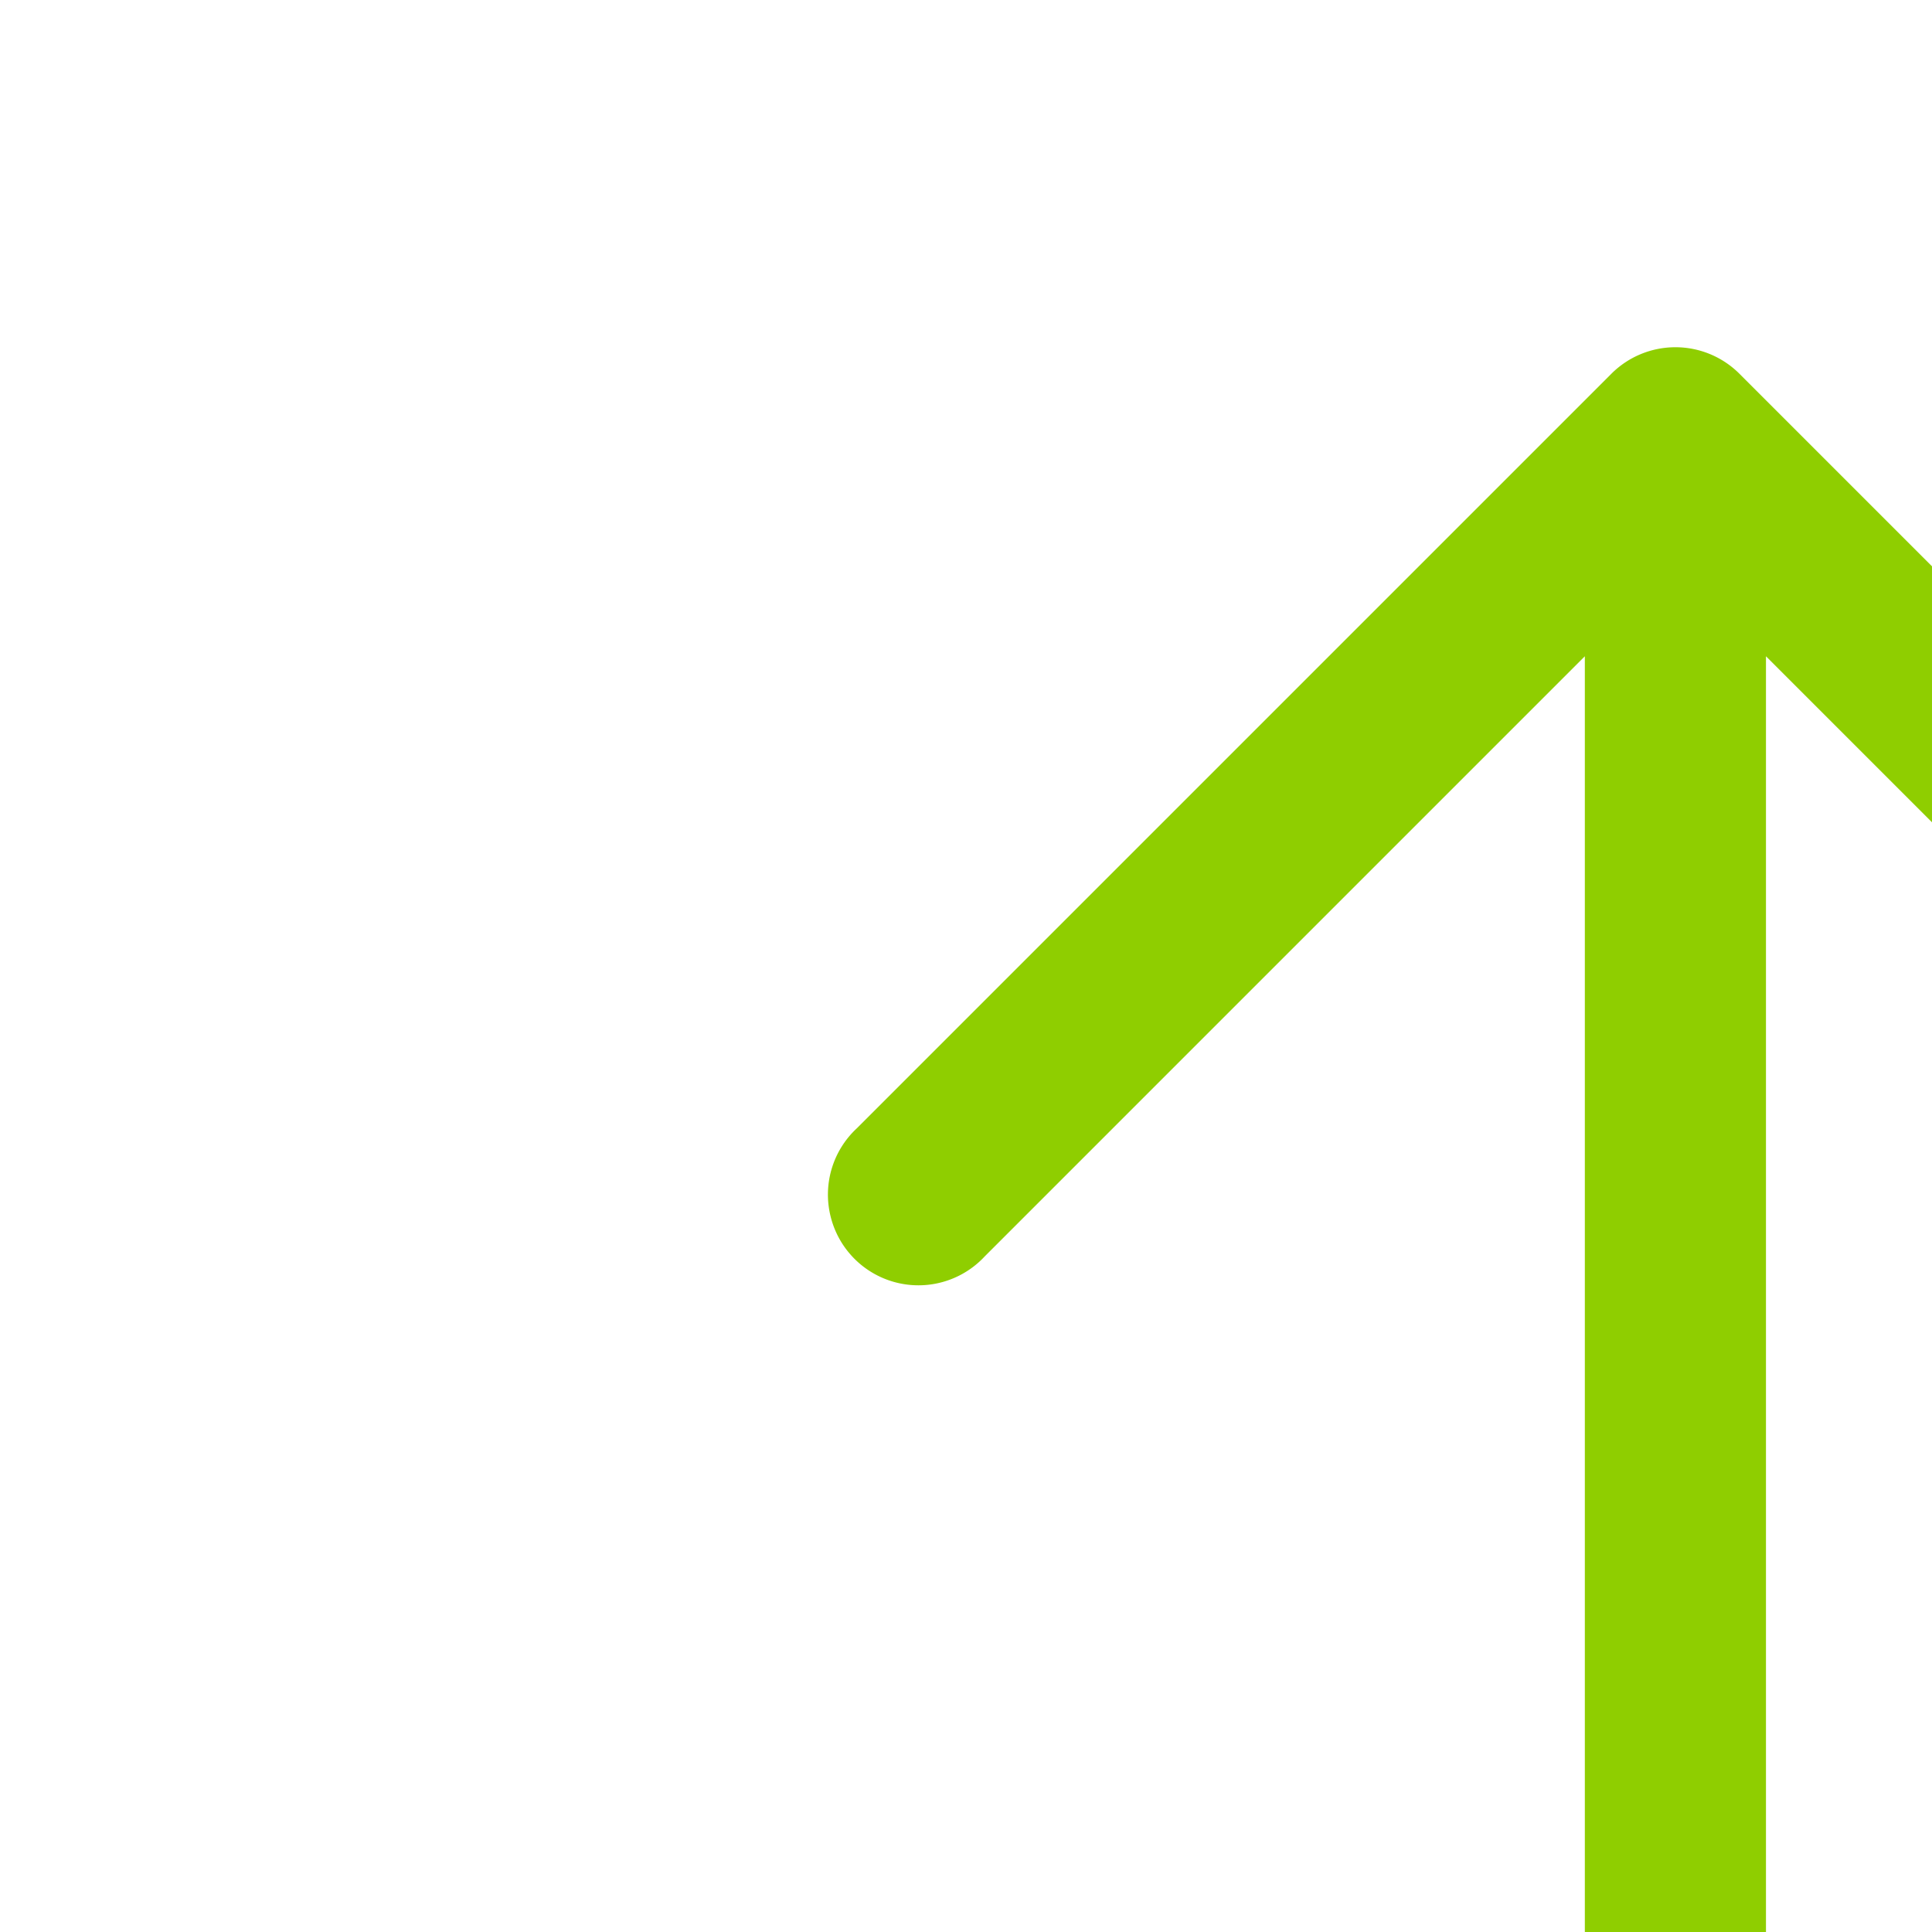 <?xml version="1.0" encoding="UTF-8"?>
<svg width="16px" height="16px" viewBox="0 0 12 16" version="1.1" xmlns="http://www.w3.org/2000/svg" xmlns:xlink="http://www.w3.org/1999/xlink">
    <!-- Generator: Sketch 40.3 (33839) - http://www.bohemiancoding.com/sketch -->
    <title>ahead</title>
    <desc>Created with Sketch.</desc>
    <defs></defs>
    <g id="Octicons" stroke="none" stroke-width="1" fill="none" fill-rule="evenodd">
        <g id="ahead" fill="#8fce00">
            <path d="M18.655 10.405a.75.75 0 0 1-1.06 0l-4.97-4.97v14.44a.75.75 0 0 1-1.5 0V5.435l-4.97 4.97a.749.749 0 0 1-1.275-.326.749.749 0 0 1 .215-.734l6.25-6.25a.75.75 0 0 1 1.06 0l6.25 6.25a.75.75 0 0 1 0 1.06Z" id="Shape"></path>
        </g>
    </g>
</svg>